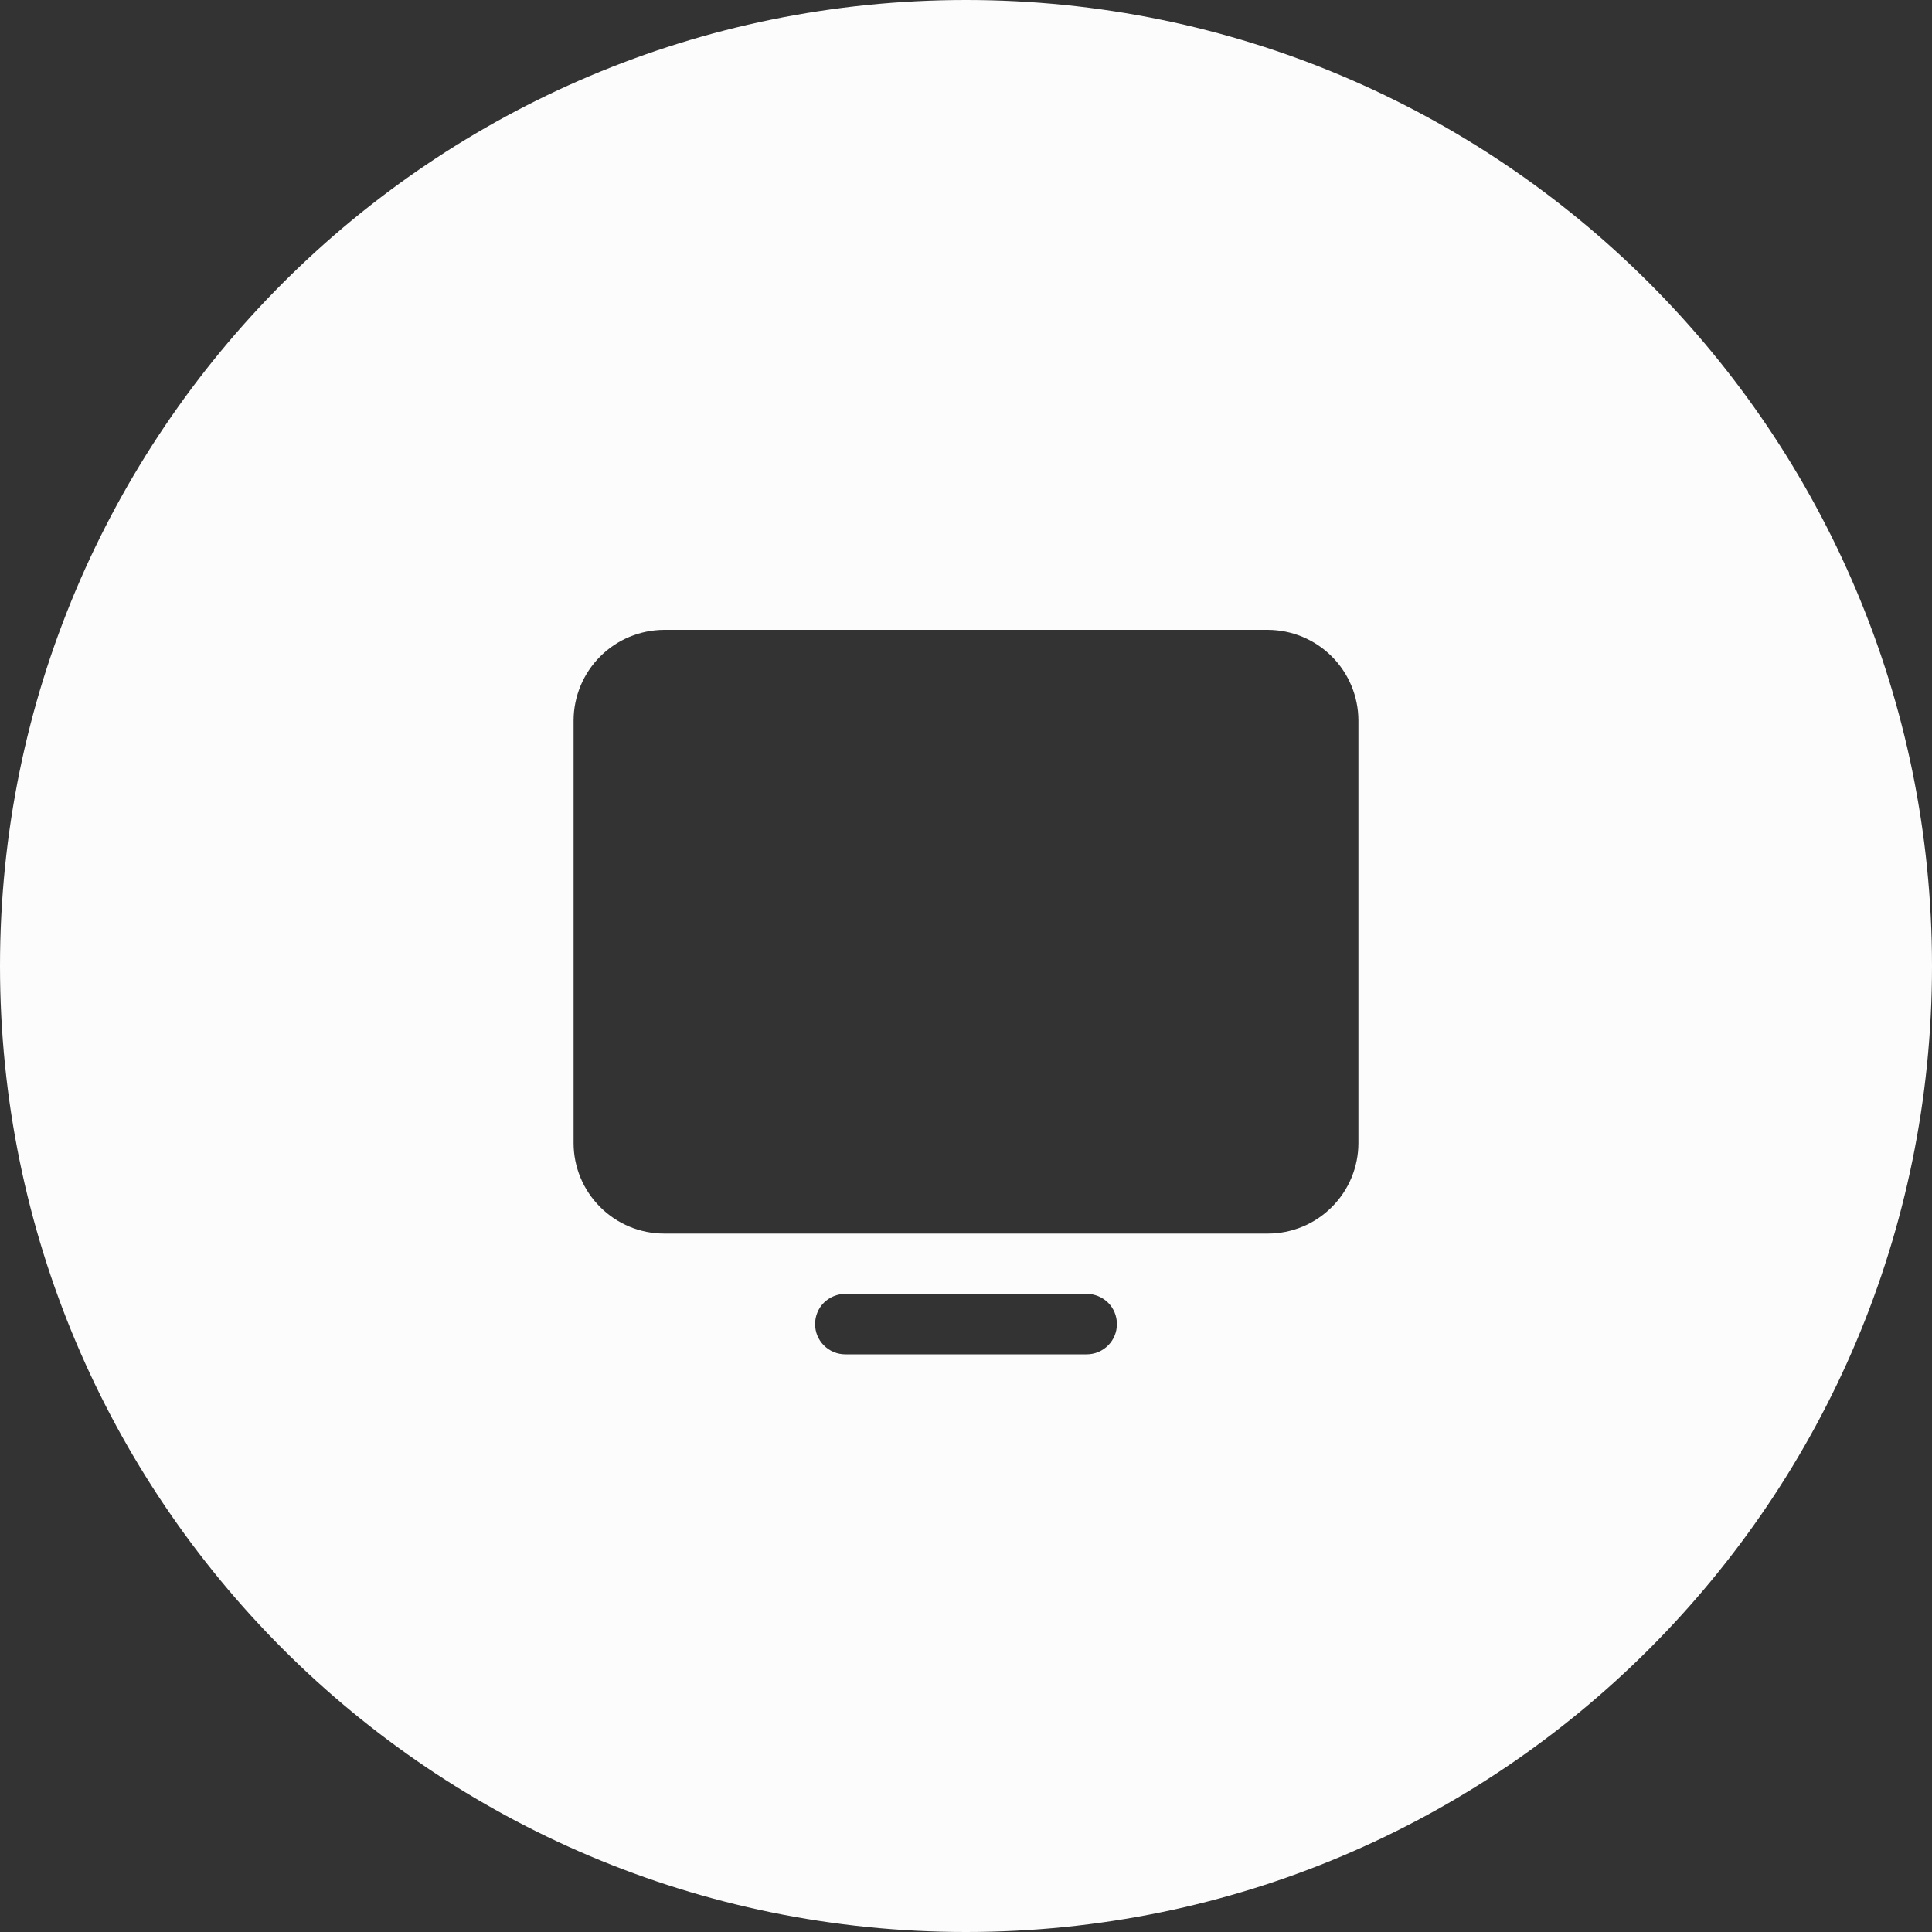 <svg width="18" height="18" viewBox="0 0 18 18" fill="none" xmlns="http://www.w3.org/2000/svg">
<rect x="0" y="0" width="18" height="18" fill="#333333" stroke="none"/>
<path fill-rule="evenodd" clip-rule="evenodd" d="M9 18C13.971 18 18 13.971 18 9C18 4.029 13.971 0 9 0C4.029 0 0 4.029 0 9C0 13.971 4.029 18 9 18ZM12.656 10.649V6.711C12.655 6.488 12.566 6.274 12.408 6.116C12.25 5.958 12.036 5.869 11.812 5.868H6.188C5.964 5.869 5.75 5.958 5.592 6.116C5.434 6.274 5.345 6.488 5.344 6.711V10.649C5.344 10.873 5.433 11.087 5.591 11.245C5.749 11.404 5.964 11.493 6.188 11.493H11.812C12.036 11.493 12.251 11.404 12.409 11.245C12.567 11.087 12.656 10.873 12.656 10.649ZM7.676 12.137C7.729 12.085 7.8 12.055 7.875 12.055H10.125C10.2 12.055 10.271 12.085 10.324 12.137C10.377 12.19 10.406 12.262 10.406 12.336C10.406 12.411 10.377 12.482 10.324 12.535C10.271 12.588 10.2 12.618 10.125 12.618H7.875C7.8 12.618 7.729 12.588 7.676 12.535C7.623 12.482 7.594 12.411 7.594 12.336C7.594 12.262 7.623 12.19 7.676 12.137Z" fill="#FCFCFC"/>
</svg>
